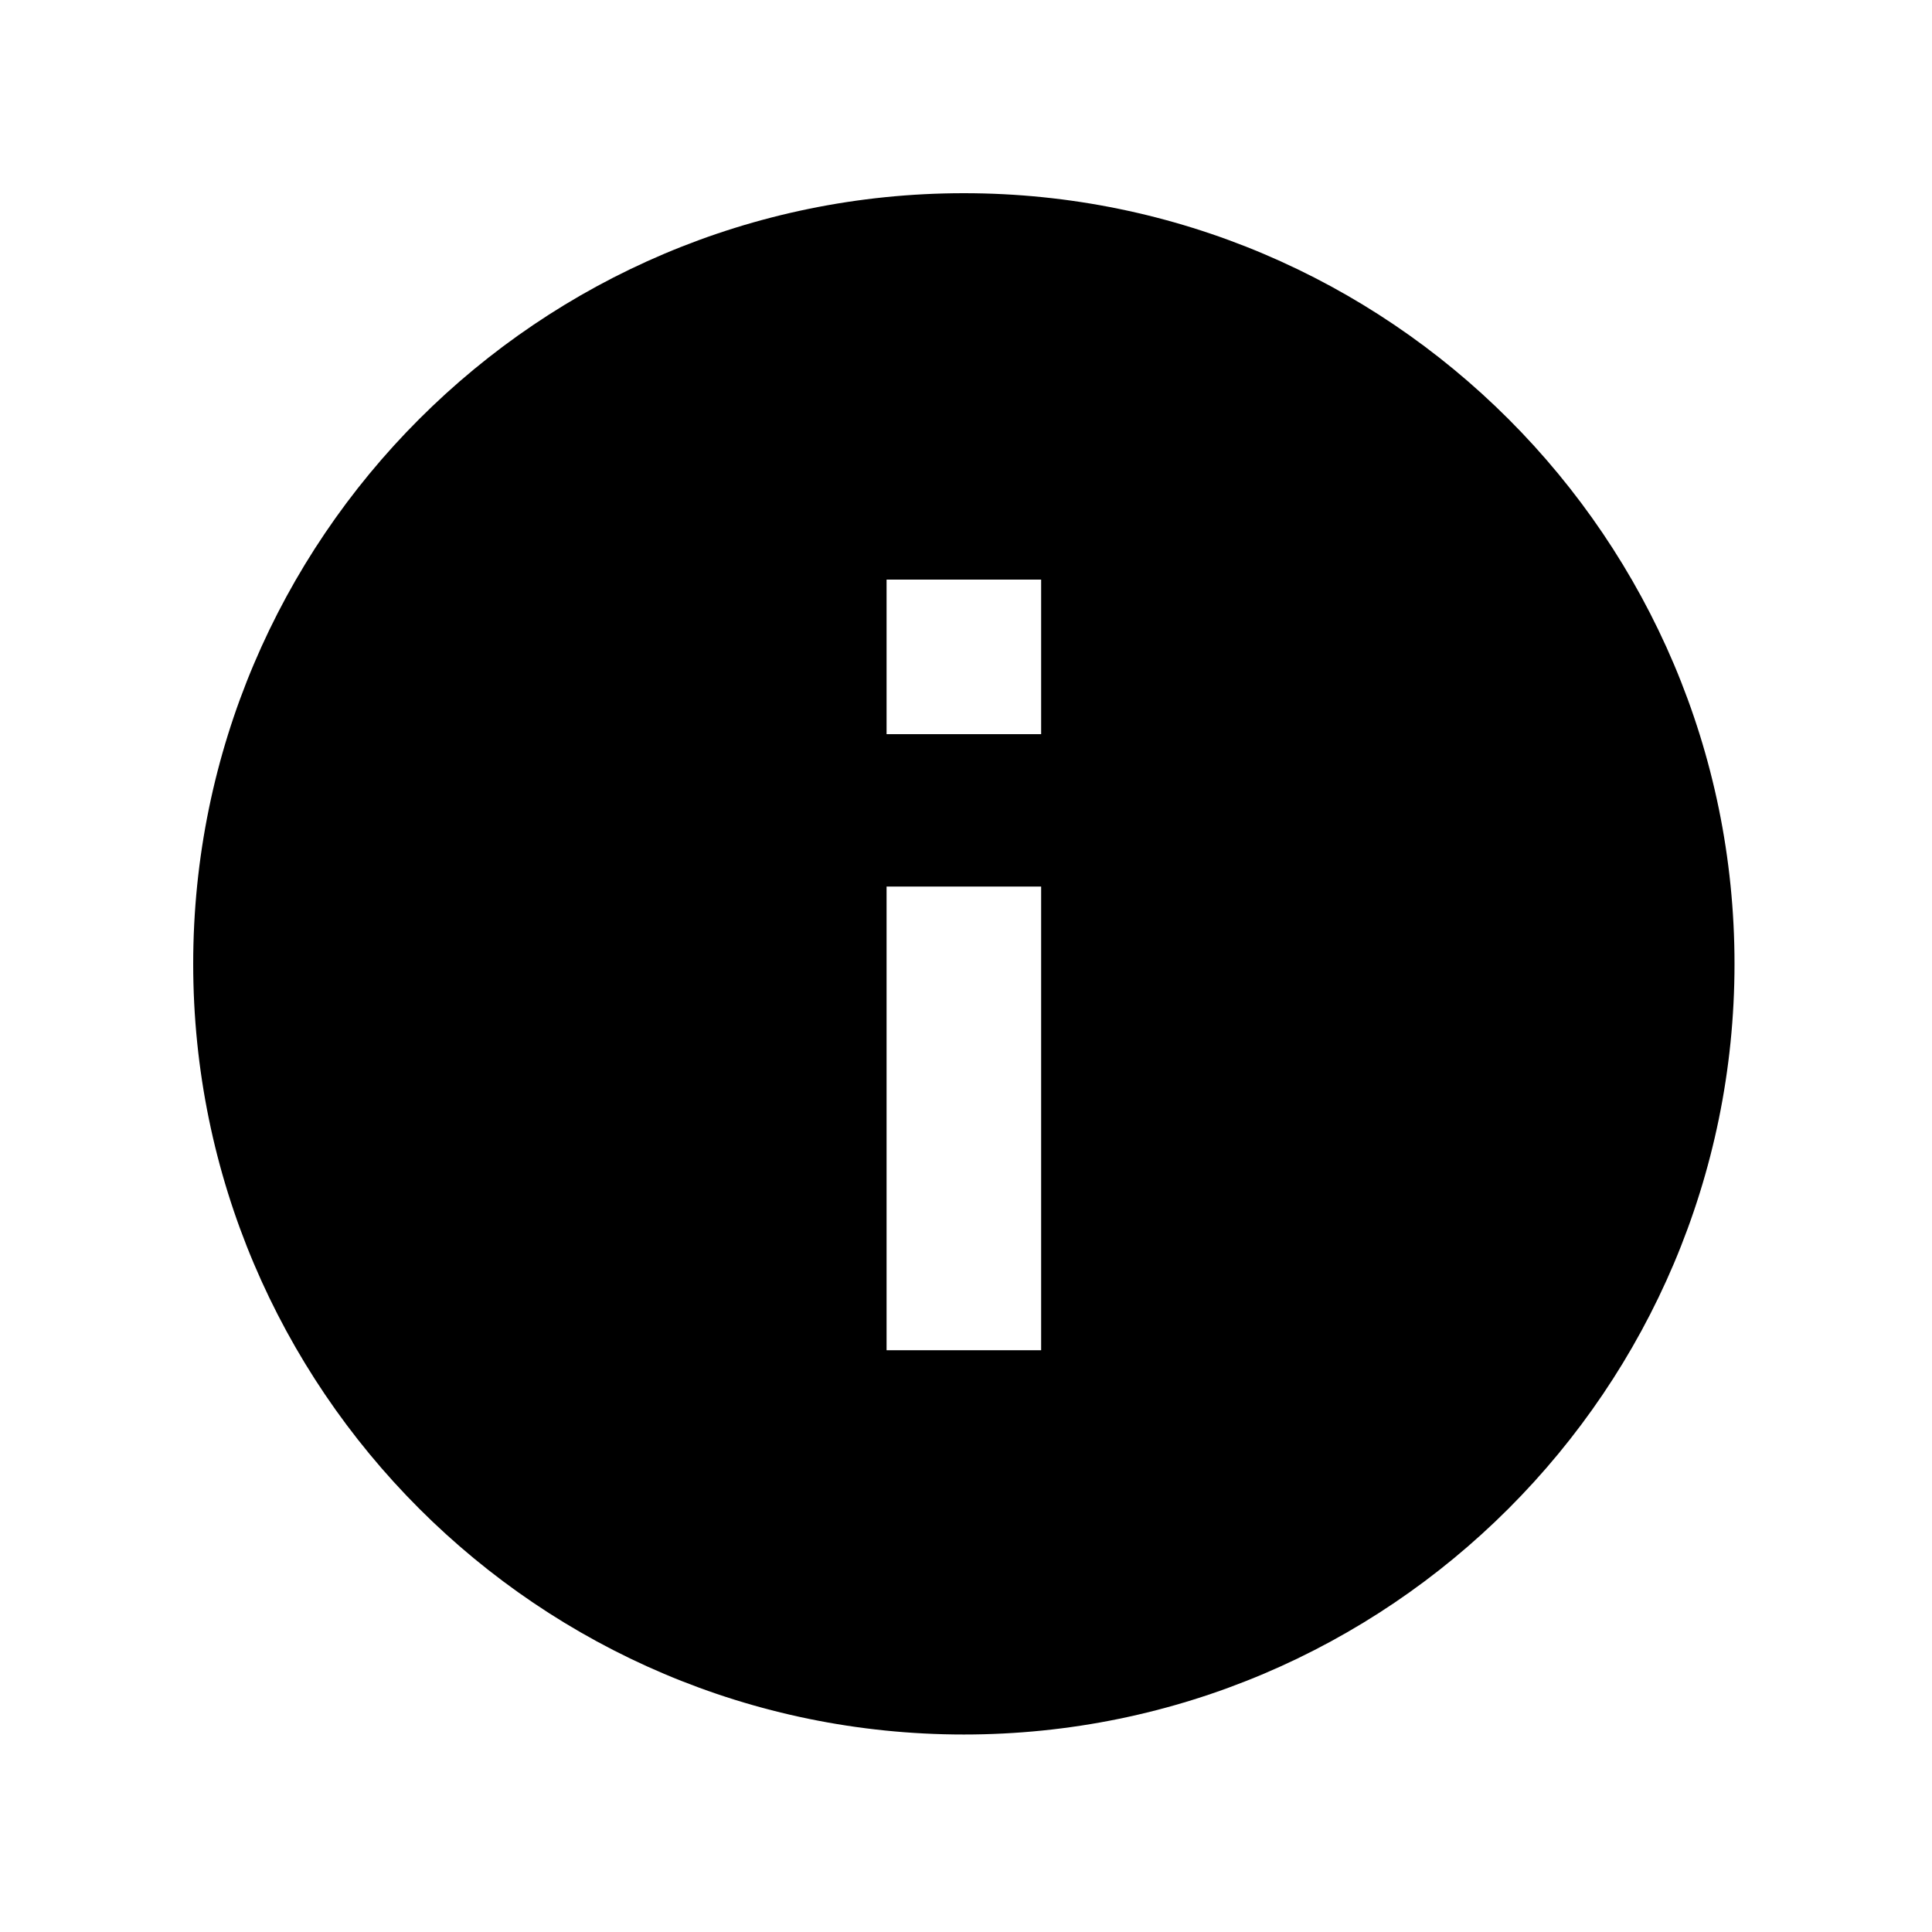 <?xml version="1.0" encoding="utf-8"?>
<!-- Generator: Adobe Illustrator 19.2.1, SVG Export Plug-In . SVG Version: 6.00 Build 0)  -->
<!DOCTYPE svg PUBLIC "-//W3C//DTD SVG 1.1//EN" "http://www.w3.org/Graphics/SVG/1.1/DTD/svg11.dtd">
<svg version="1.1" id="icons" xmlns="http://www.w3.org/2000/svg" xmlns:xlink="http://www.w3.org/1999/xlink" x="0px" y="0px"
	 viewBox="0 0 90 90" enable-background="new 0 0 90 90" xml:space="preserve">
<path d="M44.9,9C25.1,9,9,25.1,9,44.9s16.1,35.9,35.9,35.9s35.9-16.1,35.9-35.9S64.7,9,44.9,9z M48.5,62.9h-7.2V41.3h7.2V62.9z
	 M48.5,34.2h-7.2V27h7.2V34.2z"/>
</svg>
